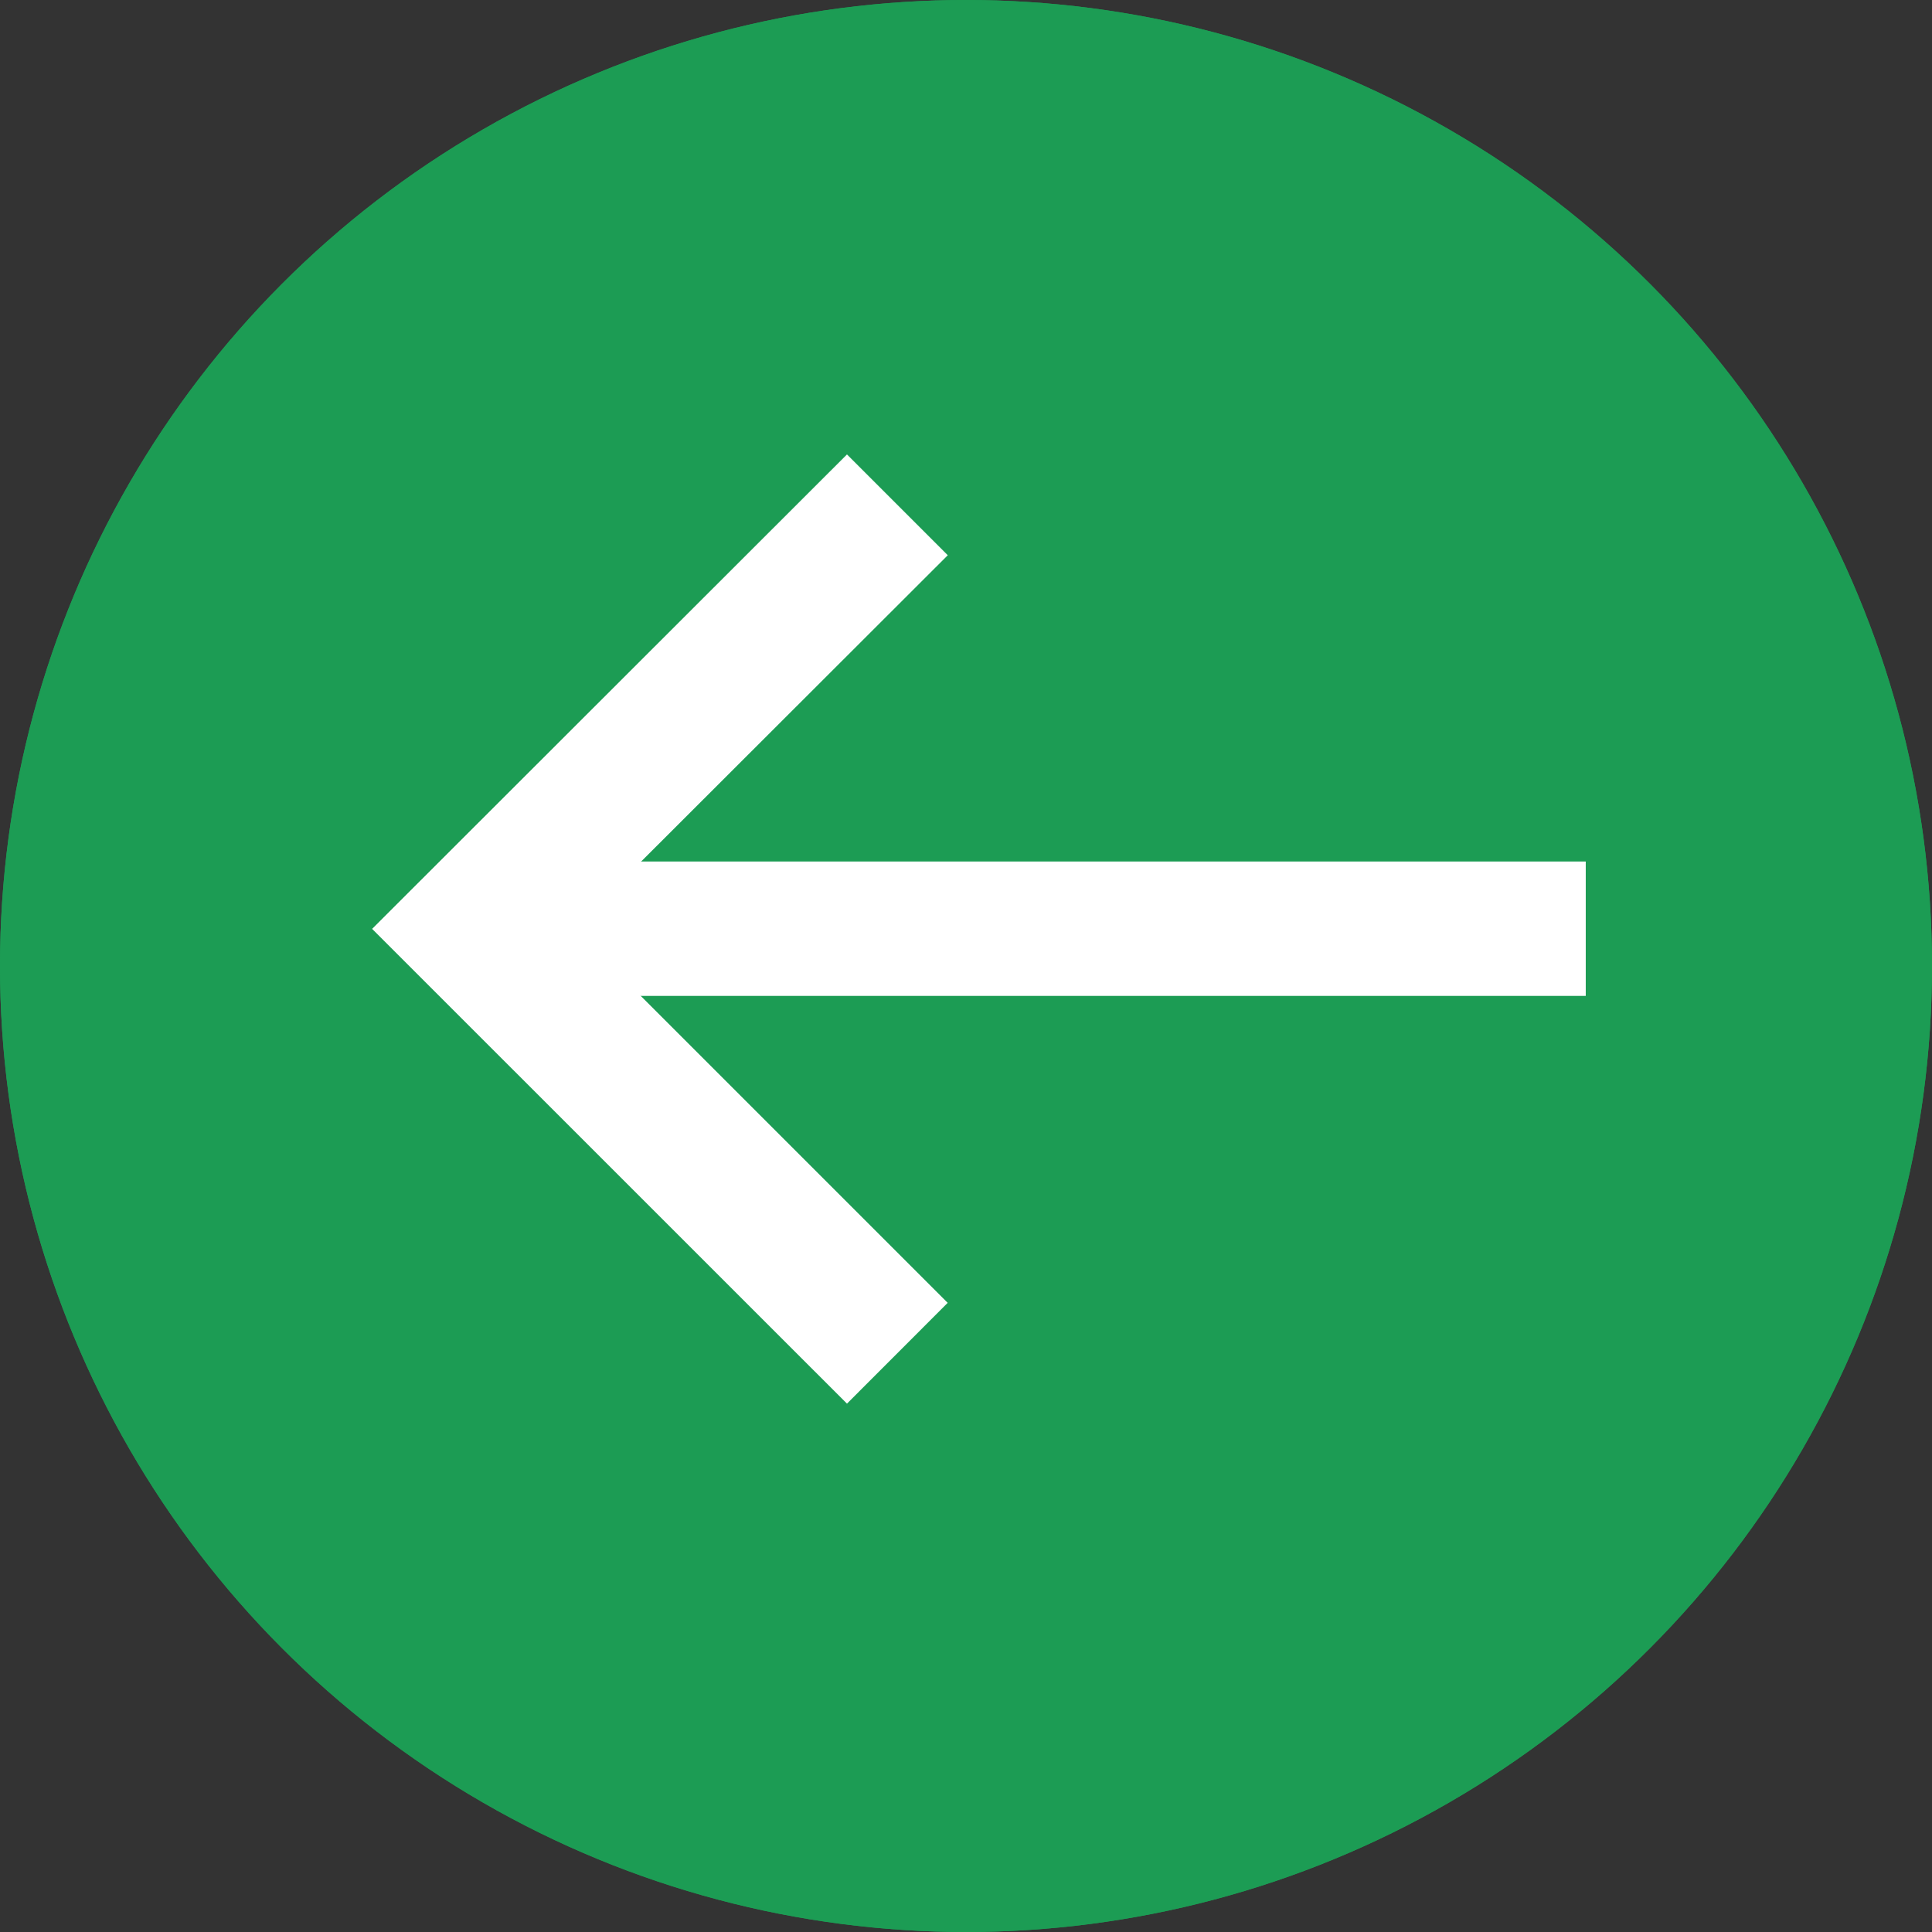 <svg xmlns="http://www.w3.org/2000/svg" width="23" height="23" viewBox="0 0 23 23">
    <rect x="0" y="0" width="23" height="23" fill="#333333" stroke="none"/>
    <defs>
        <style>
            .prefix__cls-2{fill:#fff}
        </style>
    </defs>
    <g id="prefix__arrow-left-green" transform="translate(-1085 -168)">
        <g id="prefix__Ellipse_388" data-name="Ellipse 388" transform="translate(1085 168)" style="fill:#1c9c54;stroke:#1c9c54">
            <circle cx="11.5" cy="11.5" r="11.5" style="stroke:none"/>
            <circle cx="11.5" cy="11.5" r="11" style="fill:none"/>
        </g>
        <path id="prefix__Path_13588" d="M5.652 2.4L1.2 6.852 0 5.653 5.652 0 11.3 5.653l-1.2 1.2z" class="prefix__cls-2" data-name="Path 13588" transform="rotate(-90 637.07 -452.36)"/>
        <path id="prefix__Path_13589" d="M1.6 0v12.792H0V0z" class="prefix__cls-2" data-name="Path 13589" transform="rotate(-90 635.471 -455.615)"/>
    </g>
</svg>
